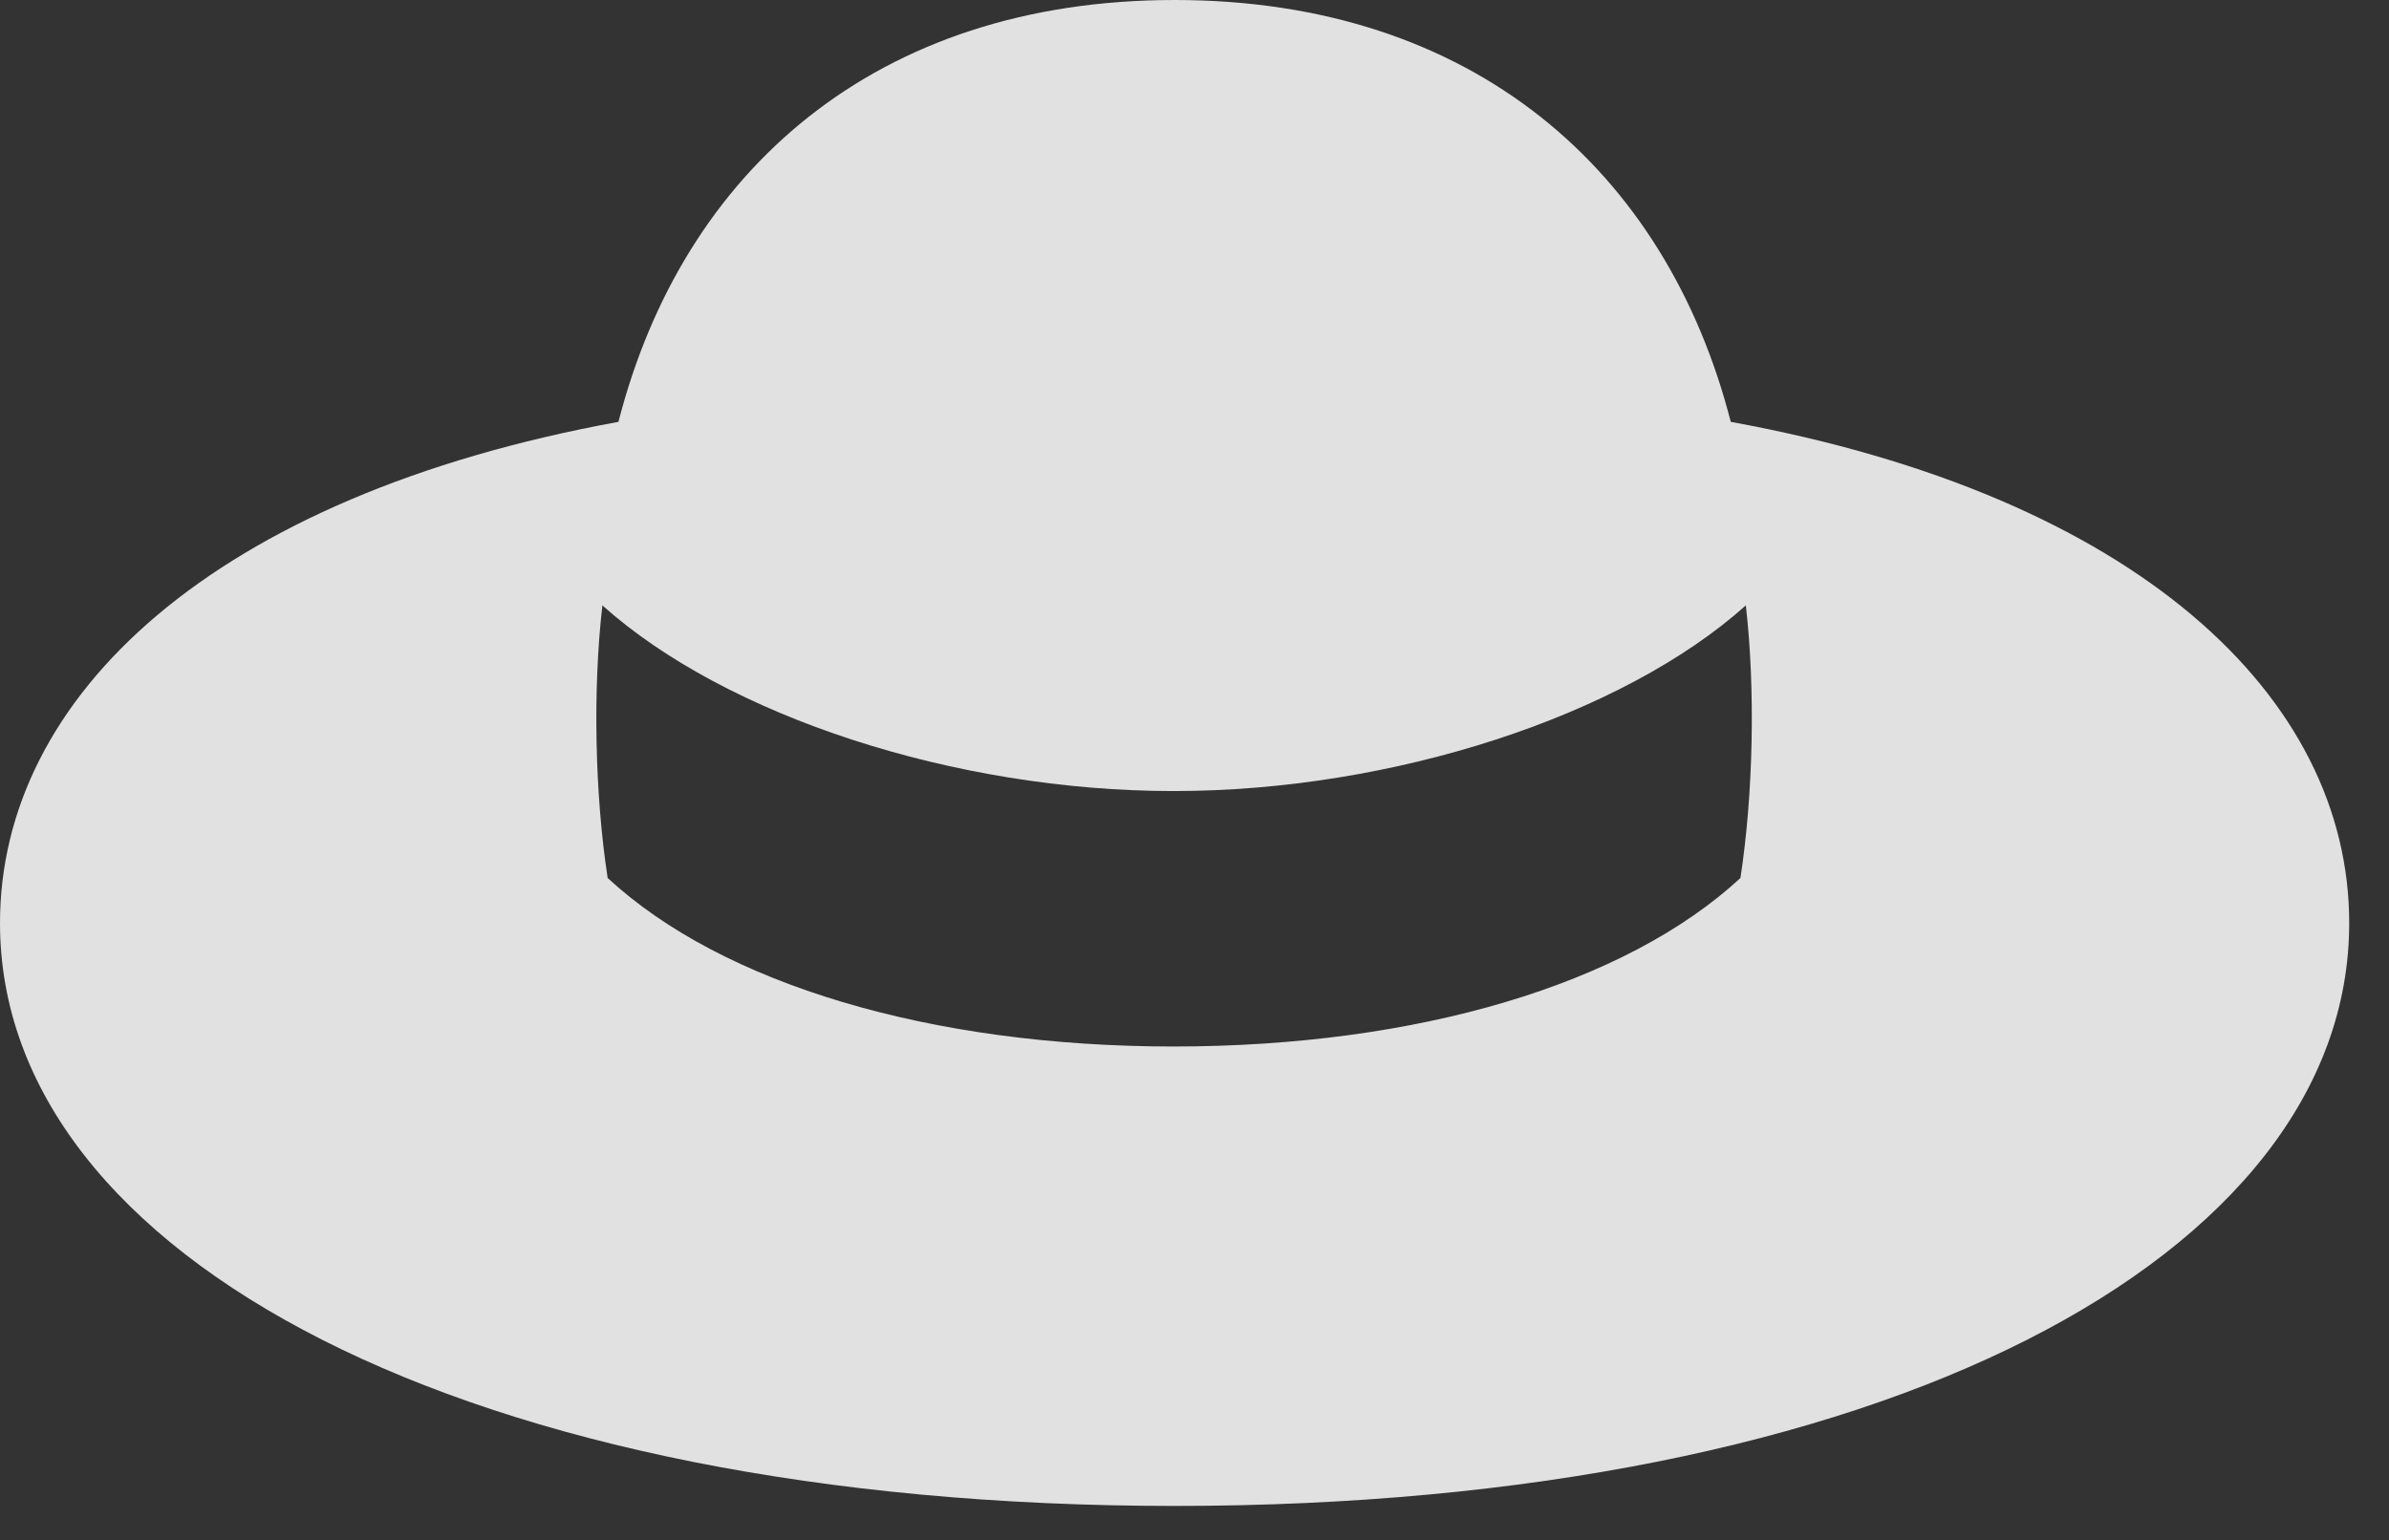 <?xml version="1.0" encoding="UTF-8"?>
<!--Generator: Apple Native CoreSVG 326-->
<!DOCTYPE svg
PUBLIC "-//W3C//DTD SVG 1.1//EN"
       "http://www.w3.org/Graphics/SVG/1.1/DTD/svg11.dtd">
<svg version="1.1" xmlns="http://www.w3.org/2000/svg" xmlns:xlink="http://www.w3.org/1999/xlink" viewBox="0 0 21.729 14.014">
 <rect x="0" y="0" width="21.729" height="14.014" fill="#333333" stroke="none"/>
 <g>
  <rect height="14.014" opacity="0" width="21.729" x="0" y="0"/>
  <path d="M10.684 13.701C17.119 13.701 21.367 11.435 21.367 8.398C21.367 6.338 19.434 4.512 15.742 3.838C15.156 1.553 13.398 0 10.684 0C7.969 0 6.211 1.553 5.625 3.838C1.934 4.512 0 6.338 0 8.398C0 11.435 4.248 13.701 10.684 13.701ZM10.674 9.521C8.467 9.521 6.572 8.955 5.527 7.988C5.41 7.227 5.391 6.27 5.479 5.508C6.602 6.514 8.682 7.197 10.674 7.197C12.666 7.197 14.756 6.514 15.879 5.508C15.967 6.27 15.947 7.227 15.83 7.988C14.785 8.955 12.891 9.521 10.674 9.521Z" fill="white" fill-opacity="0.85"/>
 </g>
</svg>
